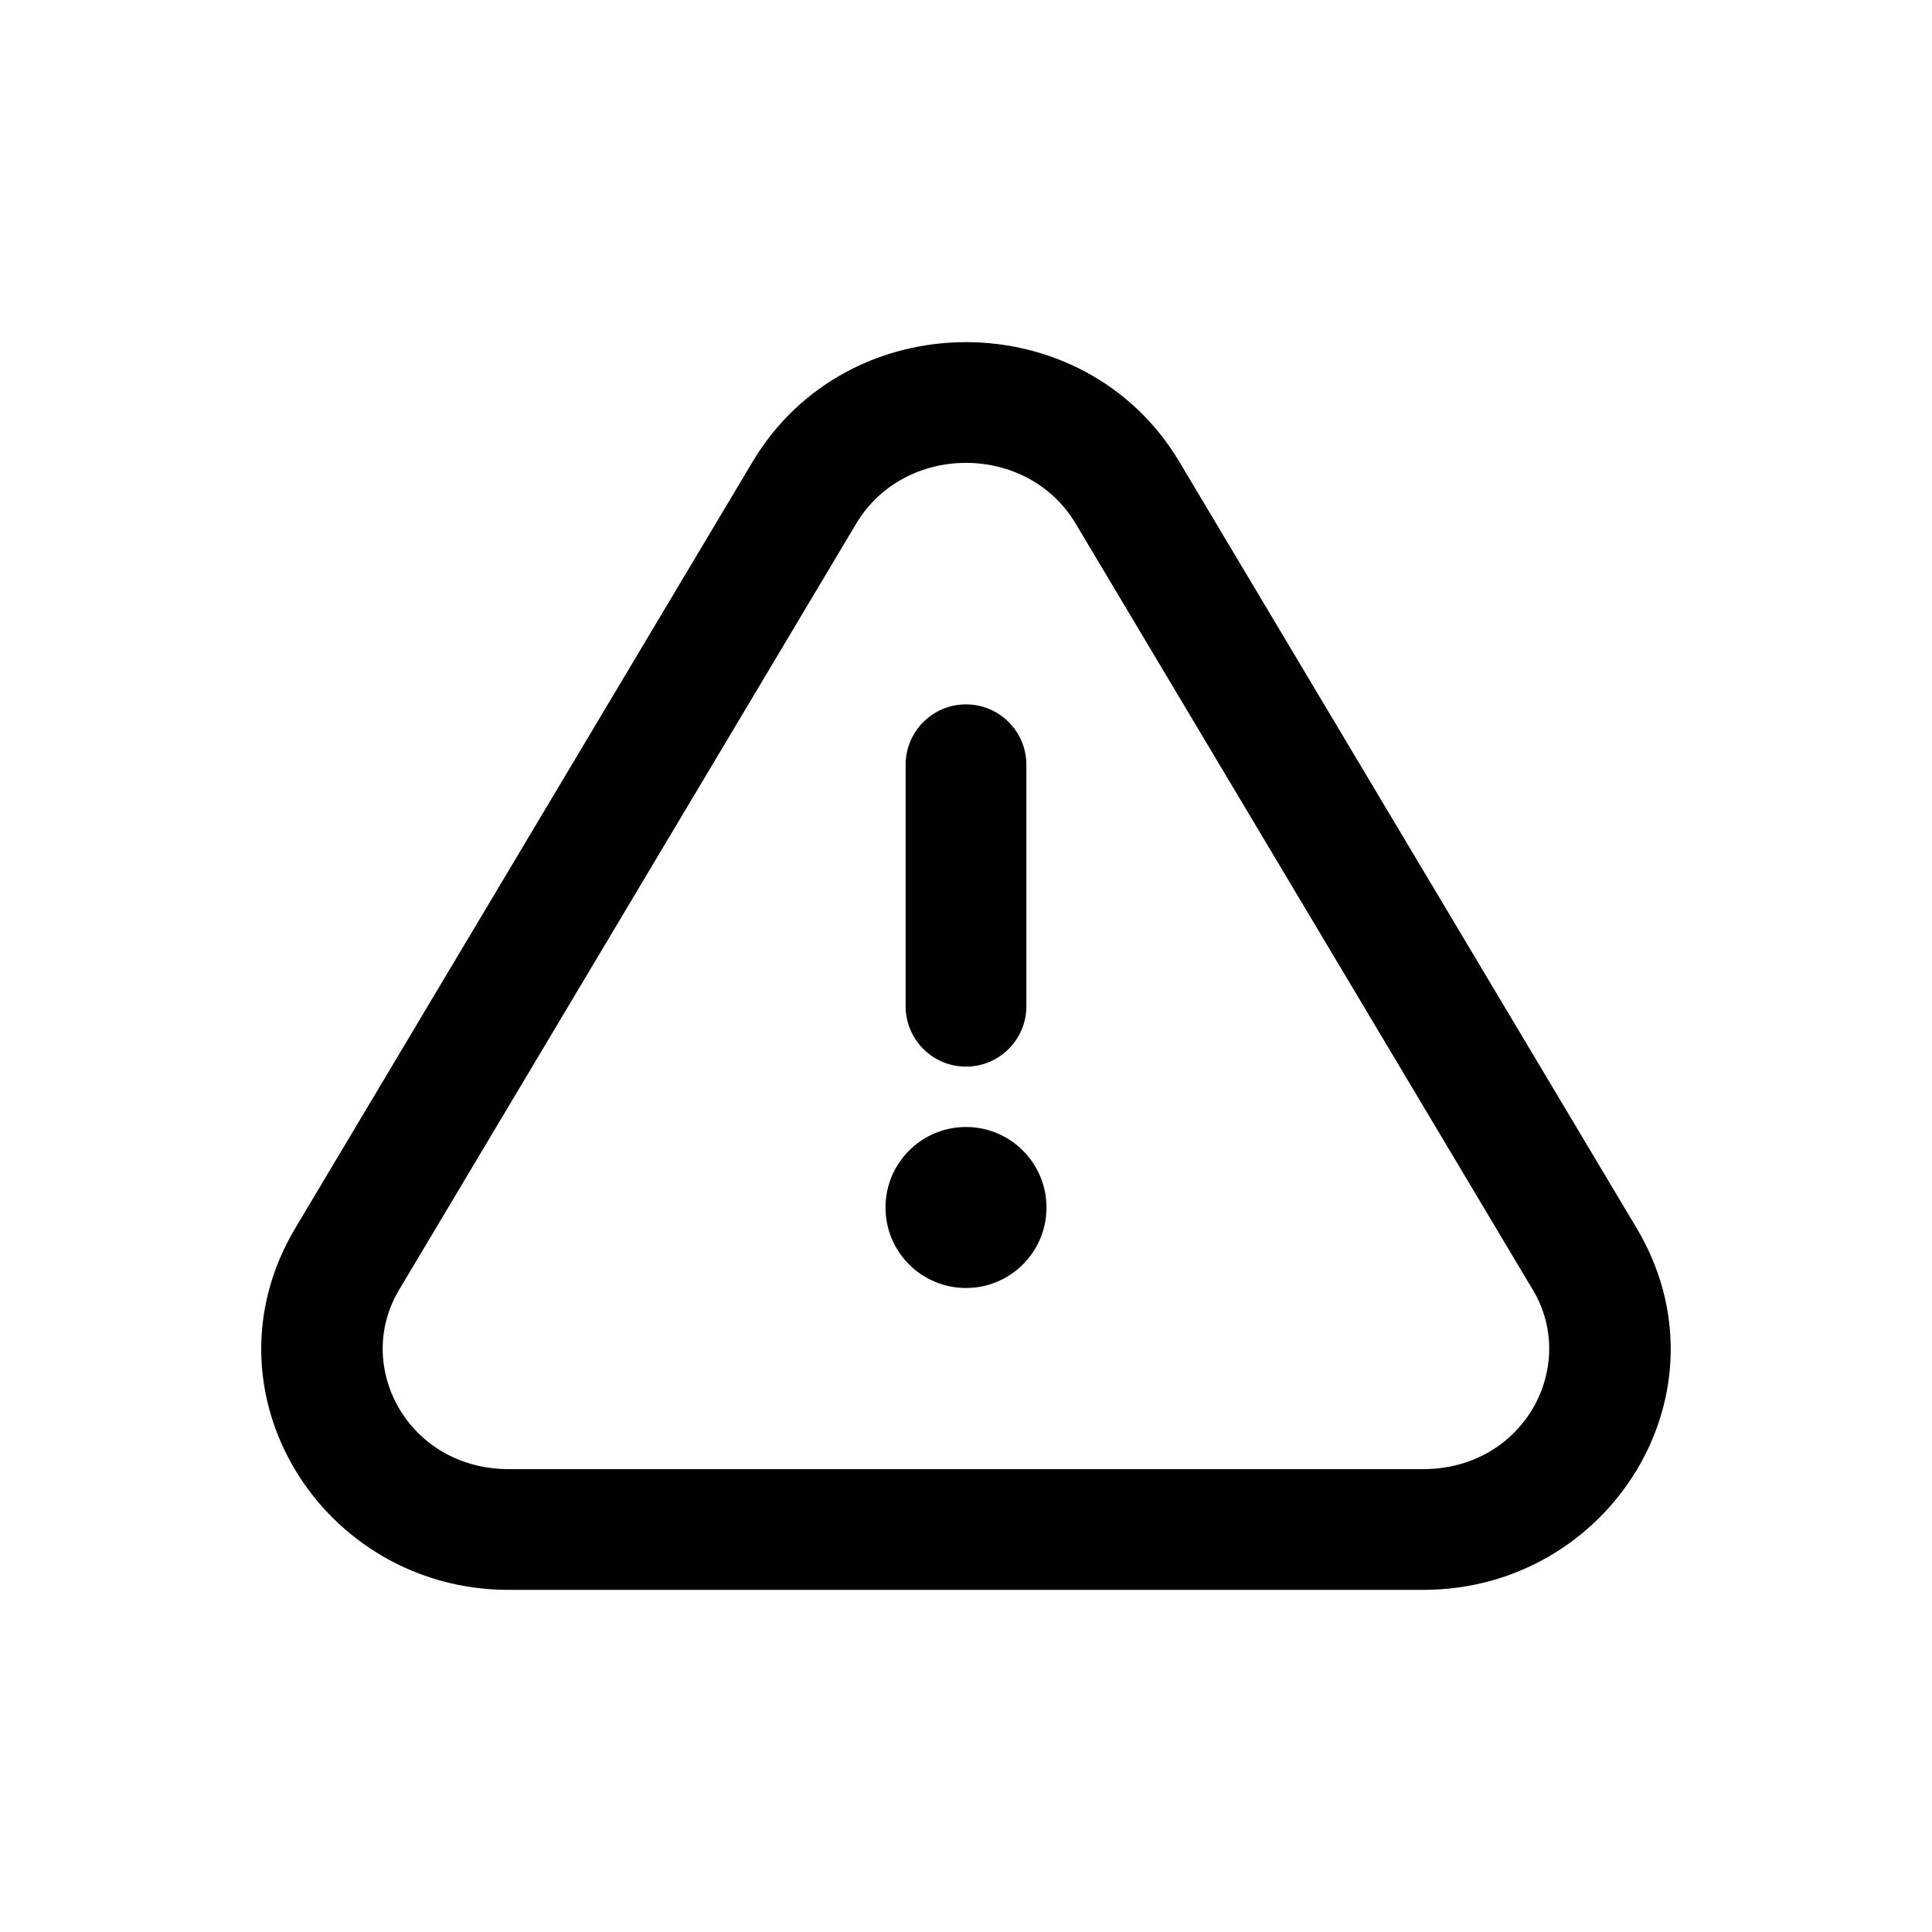 <svg width="24" height="24" viewBox="0 0 24 24" fill="none" xmlns="http://www.w3.org/2000/svg">
<path fill-rule="evenodd" clip-rule="evenodd" d="M13.362 6.504C12.762 5.499 11.238 5.498 10.636 6.505L4.957 16.024C4.387 16.98 5.074 18.25 6.32 18.25H17.679C18.925 18.25 19.612 16.979 19.042 16.024L13.362 6.504ZM9.349 5.736C10.532 3.755 13.468 3.755 14.65 5.736L20.33 15.255C21.543 17.287 20 19.75 17.679 19.75H6.32C3.999 19.75 2.457 17.287 3.669 15.255L9.349 5.736ZM12 8.75C12.414 8.75 12.75 9.086 12.75 9.5V12.5C12.75 12.914 12.414 13.25 12 13.25C11.585 13.25 11.25 12.914 11.25 12.5V9.5C11.25 9.086 11.585 8.75 12 8.75ZM12 16C12.552 16 13 15.552 13 15C13 14.448 12.552 14 12 14C11.447 14 11 14.448 11 15C11 15.552 11.447 16 12 16Z" fill="#010101"/>
</svg>
